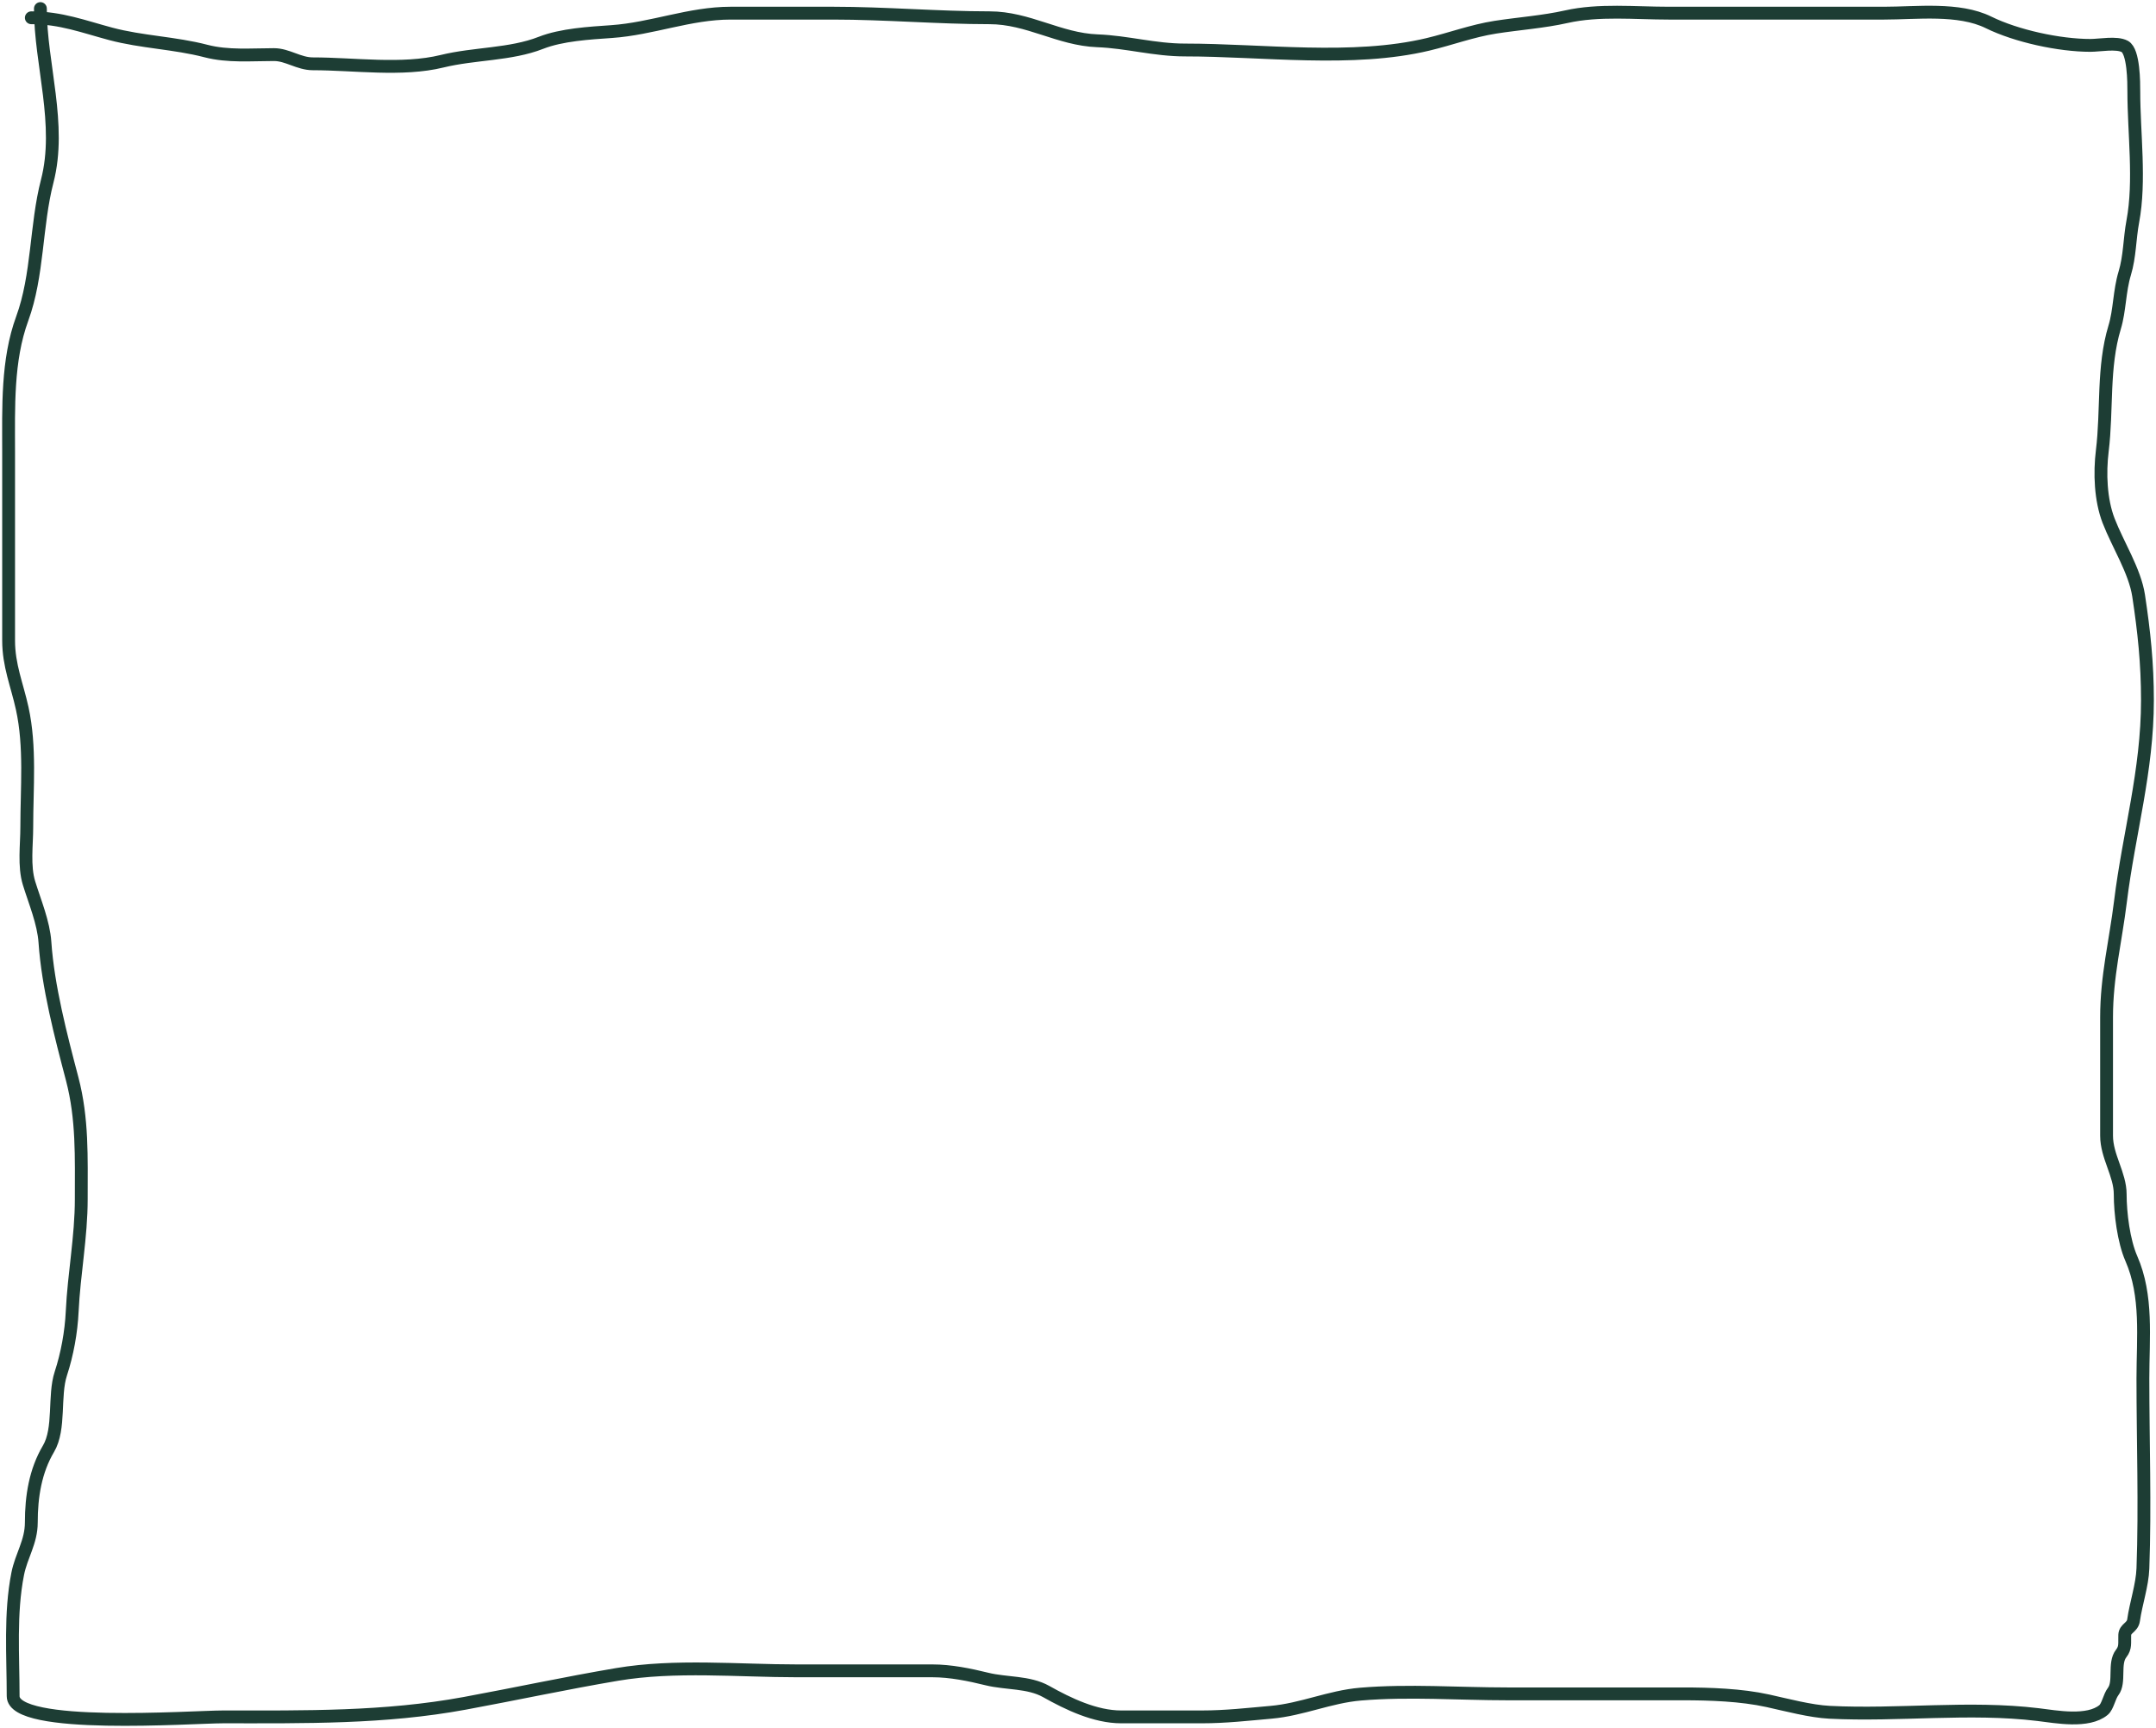 <svg width="504" height="404" viewBox="0 0 504 404" fill="none" xmlns="http://www.w3.org/2000/svg">
<path d="M7.32 4.153C14.196 4.153 19.546 6.226 25.898 7.921C33.117 9.848 40.799 10.022 48.131 11.928C53.302 13.273 58.752 12.766 64.054 12.766C67.183 12.766 69.858 14.919 73.136 14.919C82.725 14.919 94.017 16.601 103.331 14.321C110.944 12.457 119.309 12.812 126.449 10.014C131.321 8.106 137.819 7.743 142.962 7.383C152.475 6.718 161.219 3.077 170.798 3.077C178.779 3.077 186.761 3.077 194.742 3.077C206.929 3.077 219.351 4.153 231.306 4.153C240.4 4.153 247.557 9.198 256.547 9.536C263.485 9.797 269.881 11.689 277.012 11.689C295.237 11.689 316.169 14.582 333.804 10.373C339.054 9.121 344.162 7.207 349.55 6.366C354.926 5.527 360.814 5.11 366.122 3.914C373.761 2.192 382.22 3.077 390.066 3.077C406.854 3.077 423.642 3.077 440.43 3.077C448.011 3.077 457.883 1.8 464.846 5.23C471.359 8.438 481.407 10.613 488.672 10.613C490.803 10.613 494.791 9.831 496.692 10.852C498.816 11.992 498.815 19.348 498.815 21.438C498.815 31.094 500.357 42.298 498.579 51.761C497.814 55.838 497.897 59.932 496.692 63.903C495.424 68.083 495.544 72.533 494.333 76.523C491.502 85.854 492.62 95.867 491.444 105.411C490.805 110.588 491.035 116.859 492.918 121.739C495.056 127.281 499.059 133.485 499.936 139.263C501.211 147.666 502 155.077 502 163.725C502 180.245 497.655 194.849 495.69 210.795C494.544 220.087 492.446 228.281 492.446 237.829C492.446 247.059 492.446 256.29 492.446 265.521C492.446 270.372 495.631 274.563 495.631 279.217C495.631 283.663 496.45 290.178 498.226 294.229C502.068 302.997 500.938 312.7 500.938 322.28C500.938 337.053 501.477 351.959 500.938 366.718C500.796 370.613 499.307 374.891 498.756 378.8C498.508 380.566 496.756 380.641 496.692 382.269C496.62 384.093 496.953 385.198 495.867 386.575C494.03 388.903 495.677 393.273 493.979 395.487C493.08 396.66 492.727 398.973 491.738 399.793C488.103 402.81 480.654 401.383 476.405 400.87C460.322 398.928 443.847 401.15 427.692 400.331C423.232 400.105 417.668 398.615 413.243 397.64C407.048 396.274 399.729 396.025 393.369 396.025C379.687 396.025 366.004 396.025 352.322 396.025C341.004 396.025 329.331 395.132 318.058 396.085C310.812 396.697 304.362 399.693 297.122 400.331C291.643 400.814 286.534 401.408 280.963 401.408C274.672 401.408 268.382 401.408 262.091 401.408C256.038 401.408 249.732 398.392 244.576 395.487C240.471 393.174 235.22 393.667 230.717 392.556C226.622 391.546 222.212 390.642 217.978 390.642C207.441 390.642 196.904 390.642 186.368 390.642C172.601 390.642 157.807 389.19 144.26 391.479C132.296 393.502 120.607 396.031 108.639 398.238C89.853 401.702 71.36 401.408 52.141 401.408C44.879 401.408 3.074 404.497 3.074 396.563C3.074 387.076 2.304 377.261 4.136 367.974C4.979 363.697 7.32 360.517 7.32 355.953C7.32 349.837 8.274 343.894 11.331 338.727C14.117 334.018 12.508 326.353 14.22 321.144C15.709 316.616 16.652 311.413 16.874 306.67C17.291 297.802 18.997 289.257 18.997 280.294C18.997 270.582 19.324 261.56 16.874 252.243C14.235 242.206 11.209 230.659 10.505 220.305C10.191 215.686 8.131 210.841 6.79 206.489C5.556 202.485 6.259 197.56 6.259 193.39C6.259 184.192 7.16 174.596 5.197 165.639C3.978 160.074 2.013 155.61 2.013 149.729C2.013 145.343 2.013 140.957 2.013 136.571C2.013 126.244 2.013 115.917 2.013 105.59C2.013 95.266 1.62 84.239 5.197 74.489C8.91 64.37 8.354 52.707 11.036 42.371C14.474 29.122 9.444 14.975 9.444 2" stroke="#1D3D34" stroke-width="3" stroke-linecap="round"/>
</svg>
